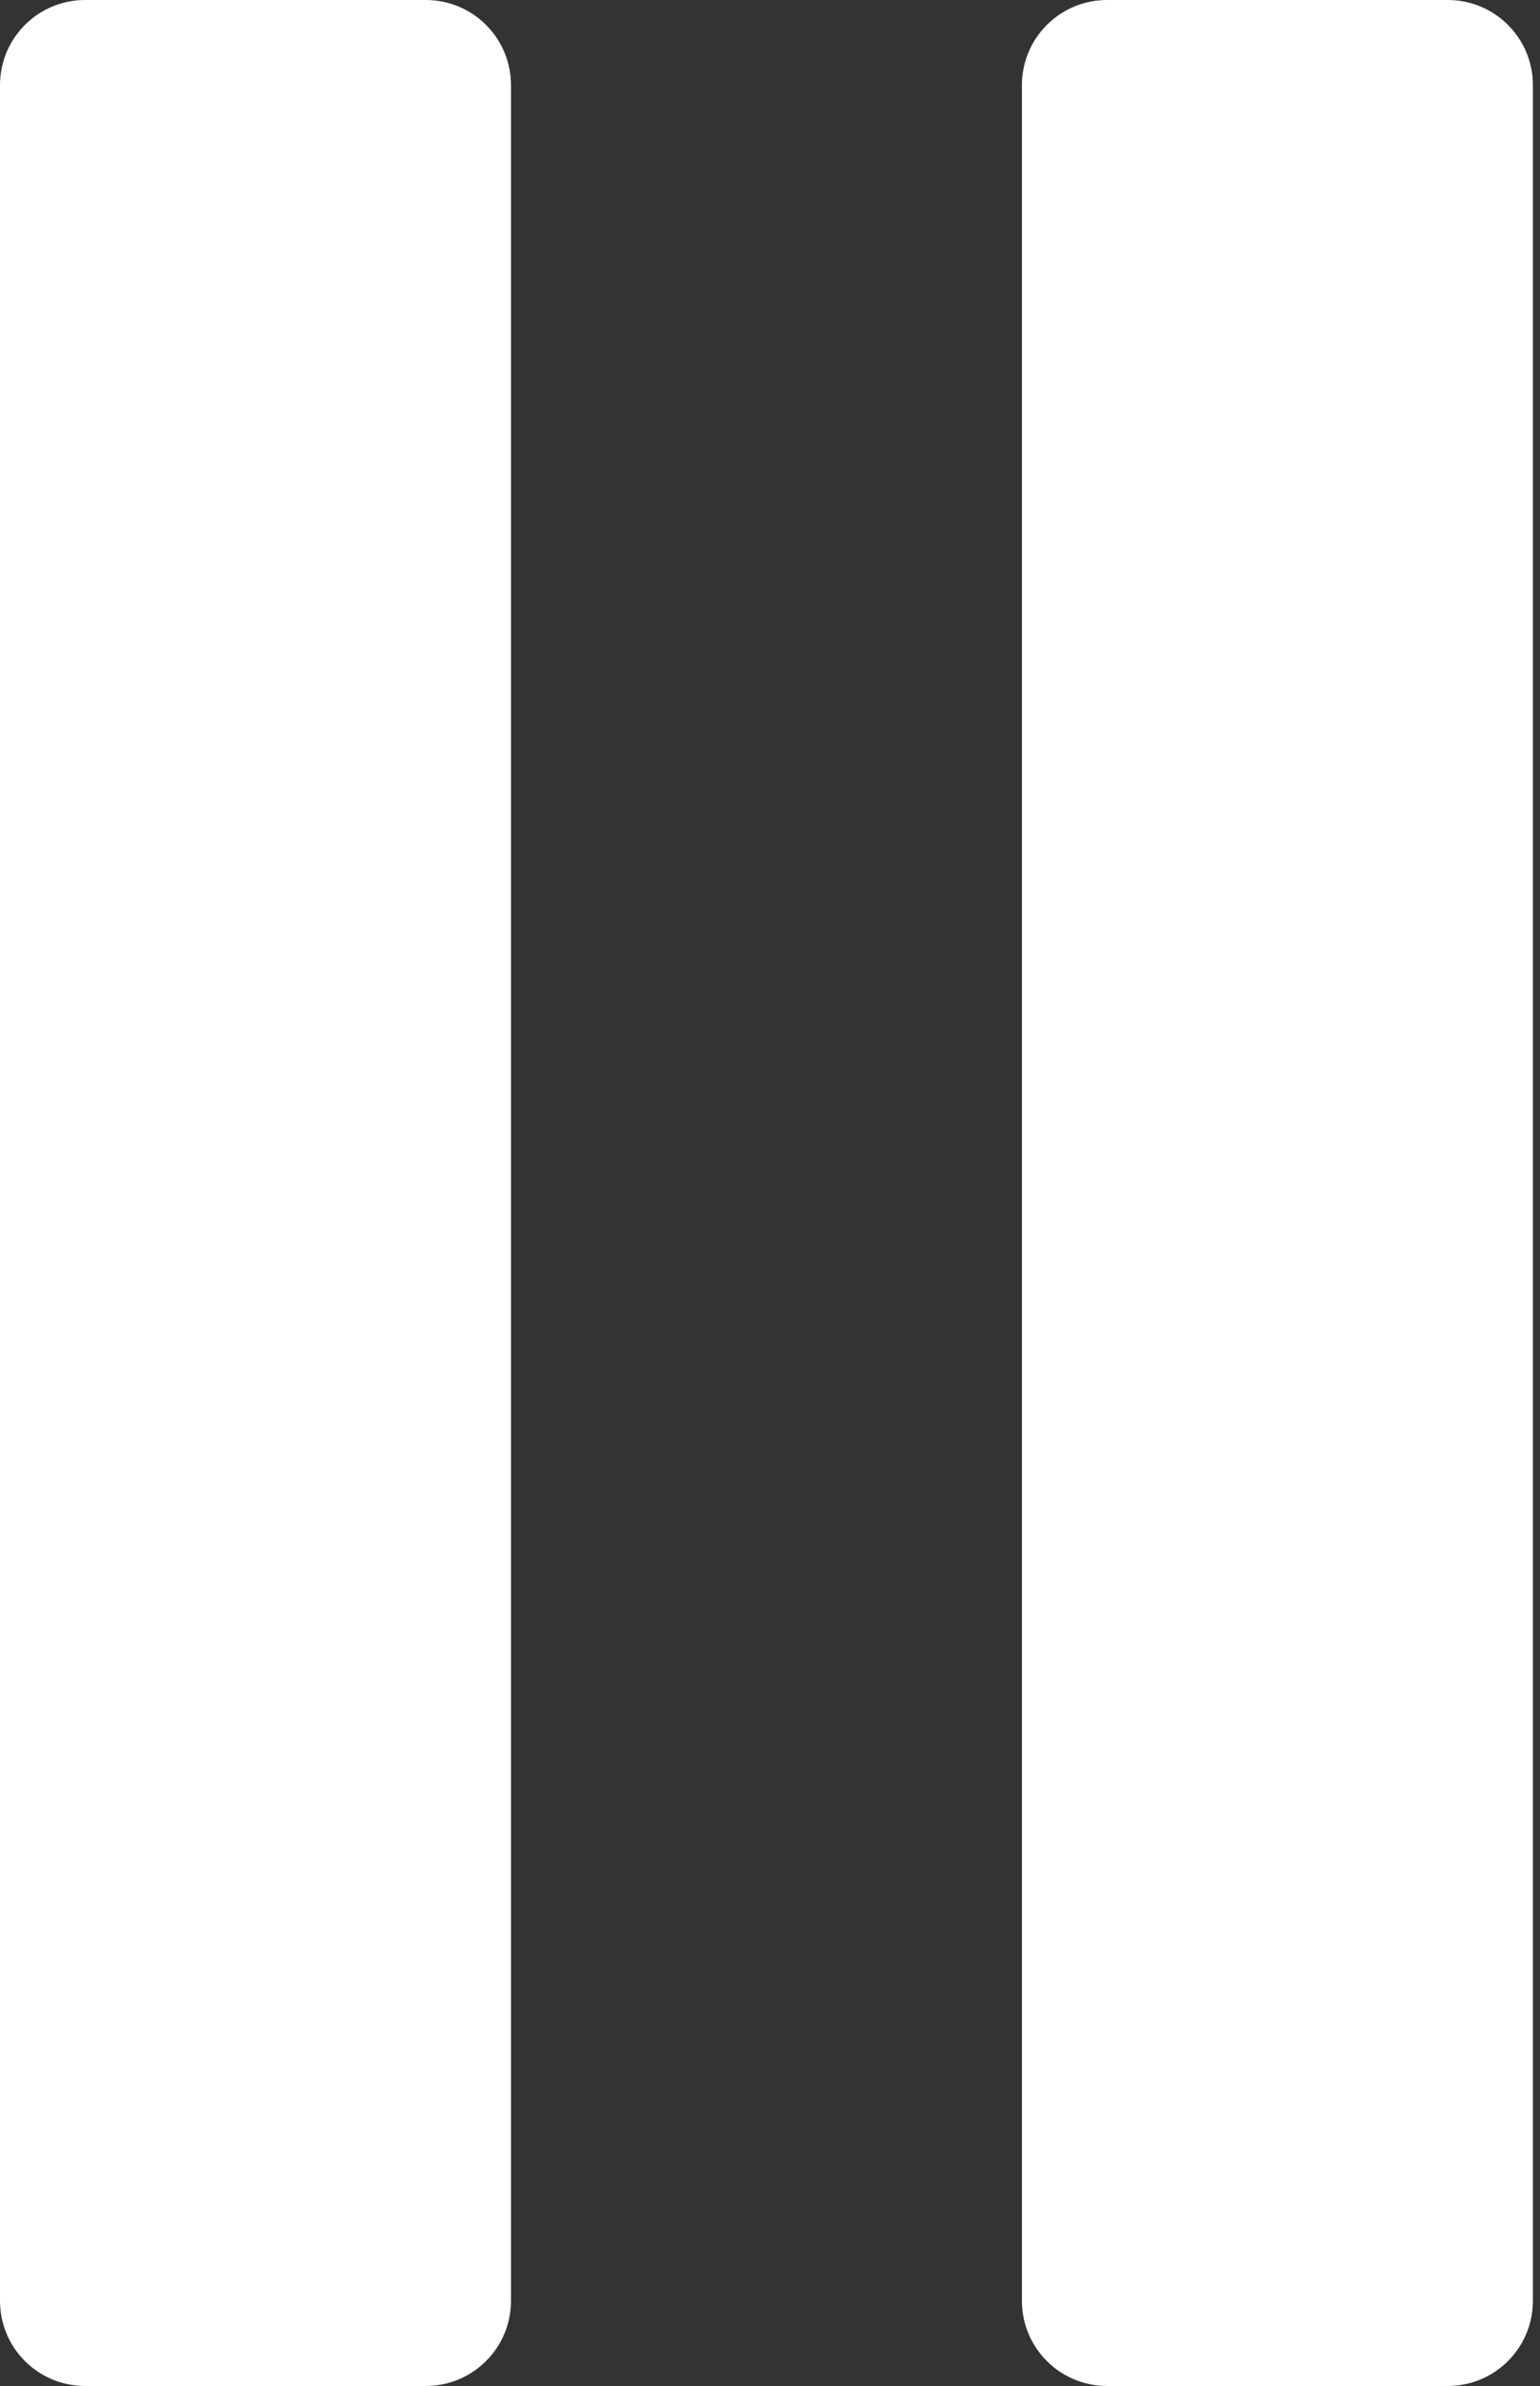 <?xml version="1.0" encoding="UTF-8"?>
<svg width="31px" height="48px" viewBox="0 0 31 48" version="1.1" xmlns="http://www.w3.org/2000/svg" xmlns:xlink="http://www.w3.org/1999/xlink">
    <rect x="0" y="0" width="31" height="48" fill="#333333" stroke="none"/>
    <!-- Generator: Sketch 64 (93537) - https://sketch.com -->
    <title>Pause Button</title>
    <desc>Created with Sketch.</desc>
    <g id="iOS-9.3-UI-Kit" stroke="none" stroke-width="1" fill="none" fill-rule="evenodd">
        <g id="Music---Album-Detail" transform="translate(-32, -1181)" fill="#FFFFFF">
            <path d="M40.571,1181 C41.519,1181 42.286,1181.766 42.286,1182.714 L42.286,1182.714 L42.286,1227.286 C42.286,1228.234 41.519,1229 40.571,1229 L40.571,1229 L33.714,1229 C32.766,1229 32,1228.234 32,1227.286 L32,1227.286 L32,1182.714 C32,1181.766 32.766,1181 33.714,1181 L33.714,1181 Z M61.143,1181 C62.091,1181 62.857,1181.766 62.857,1182.714 L62.857,1182.714 L62.857,1227.286 C62.857,1228.234 62.091,1229 61.143,1229 L61.143,1229 L54.286,1229 C53.338,1229 52.571,1228.234 52.571,1227.286 L52.571,1227.286 L52.571,1182.714 C52.571,1181.766 53.338,1181 54.286,1181 L54.286,1181 Z" id="Pause-Button"></path>
        </g>
    </g>
</svg>